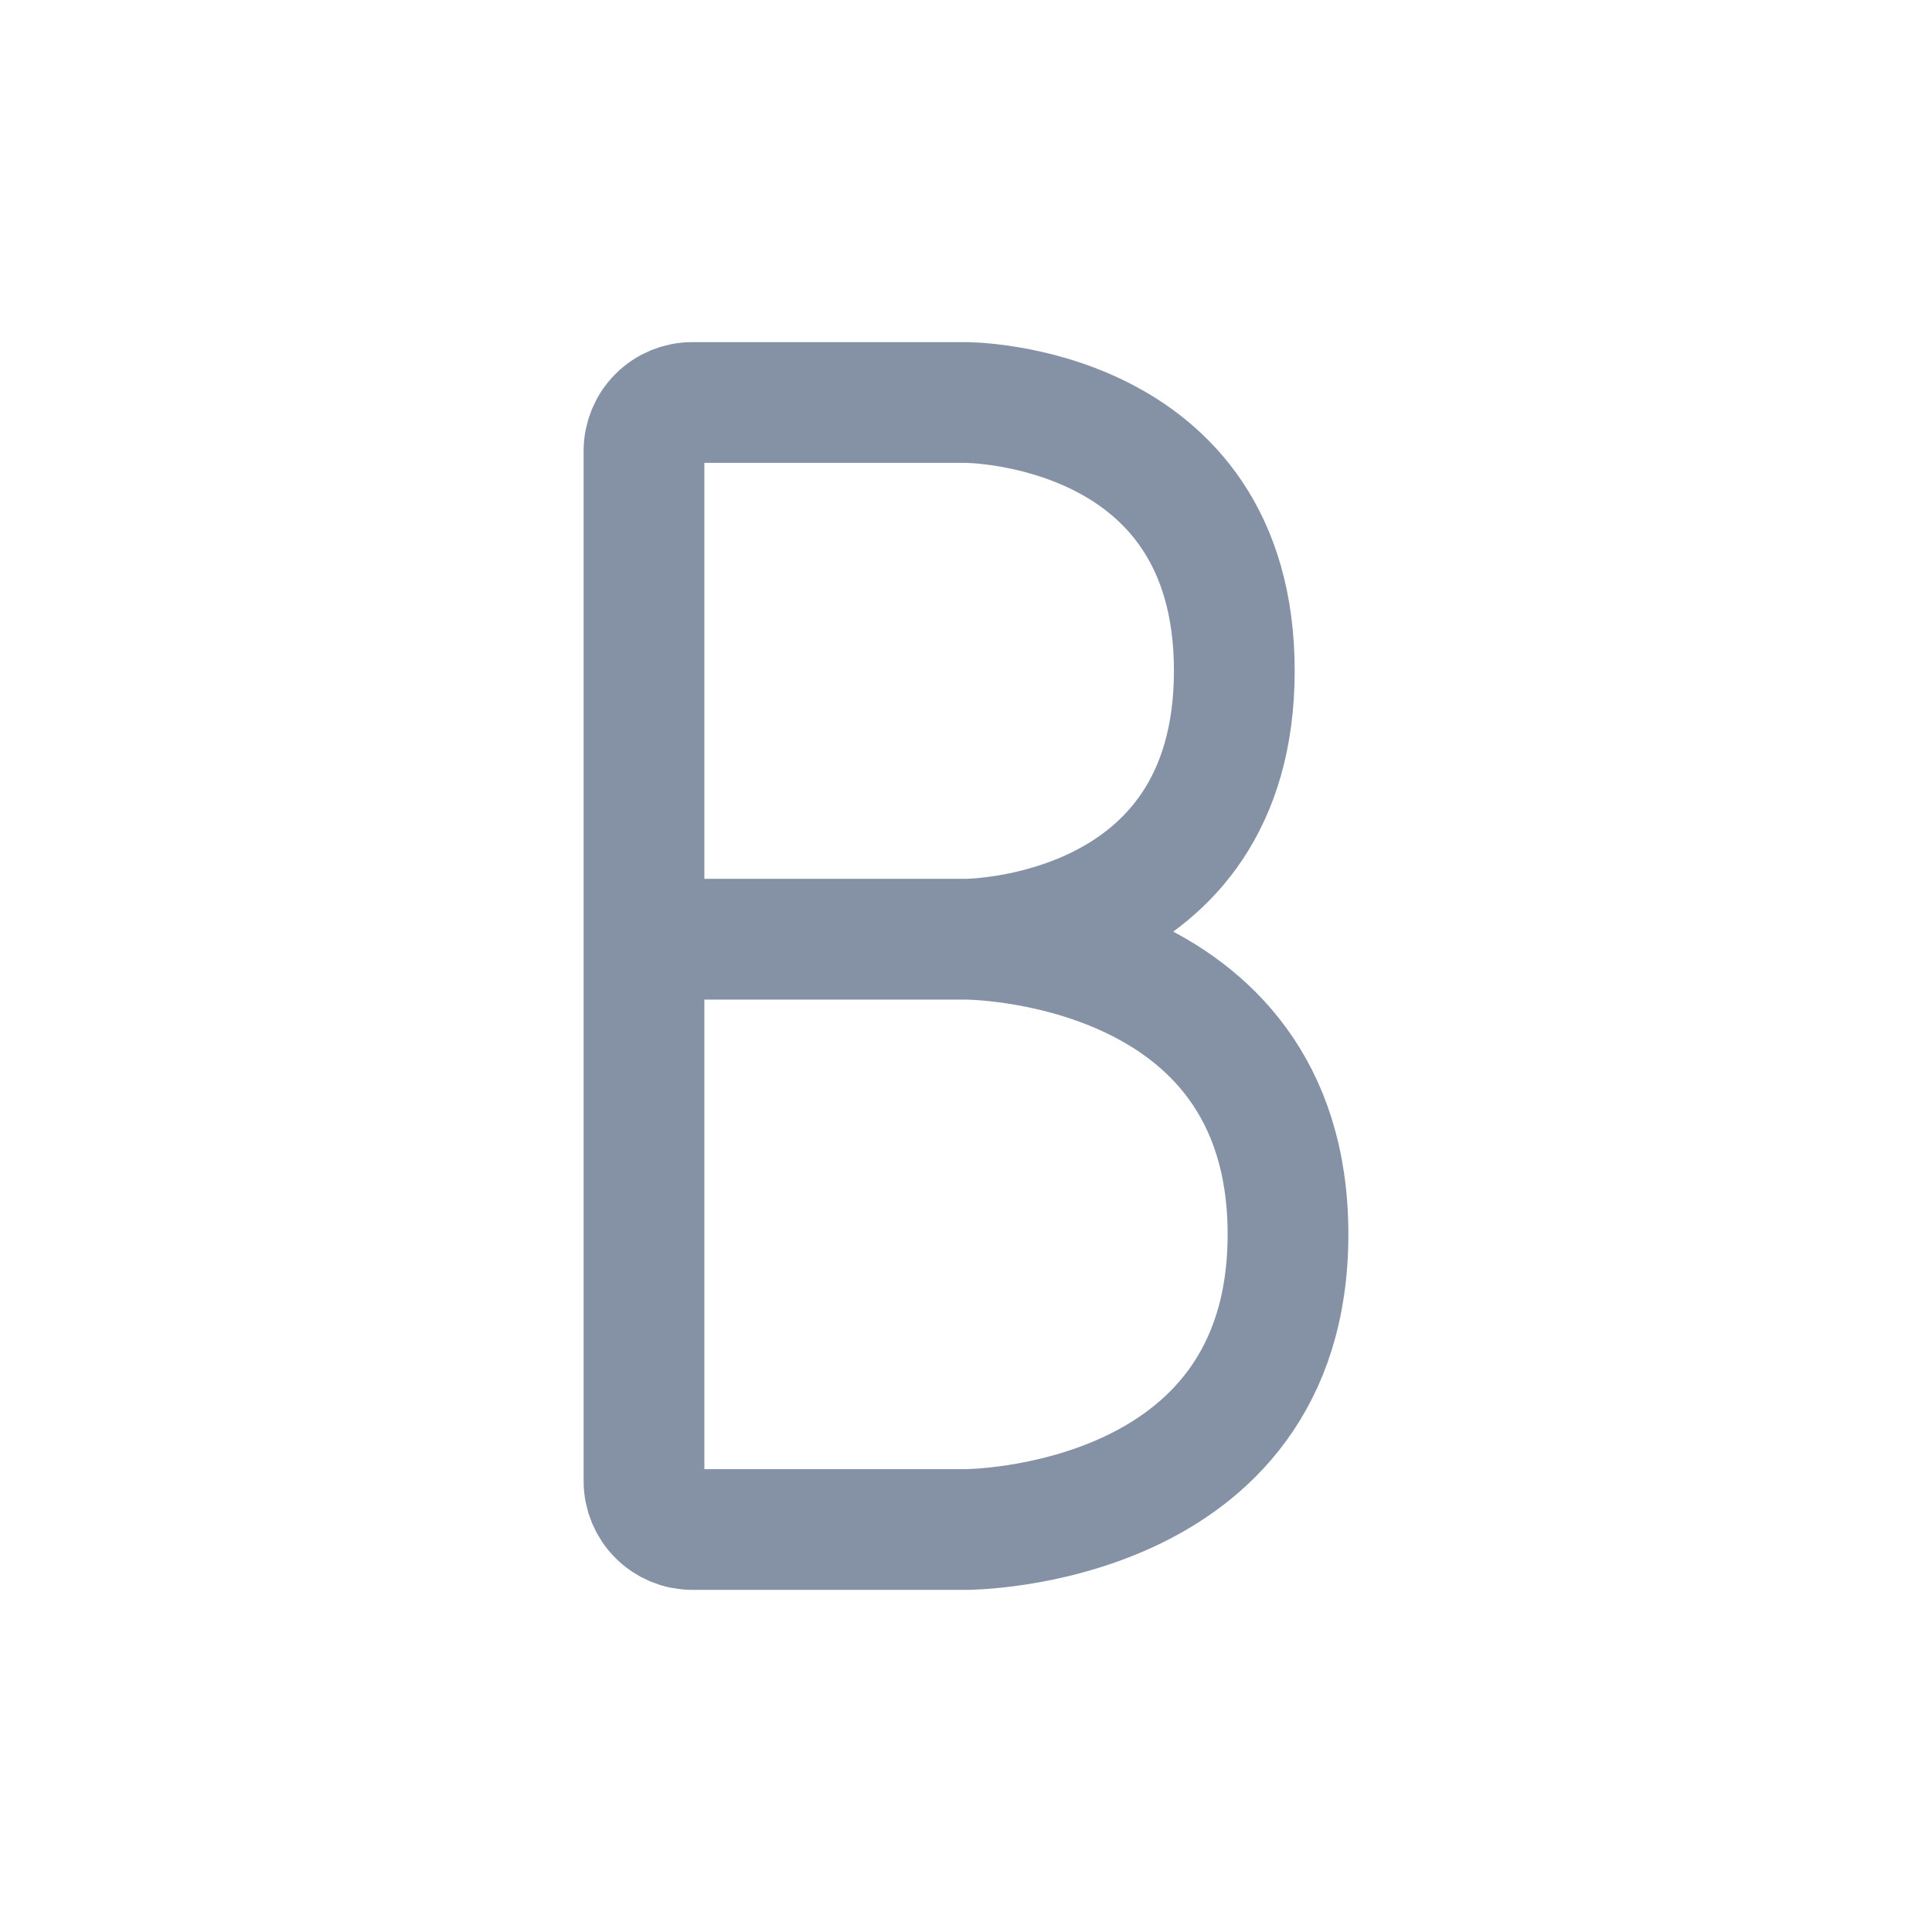 <svg width="24" height="24" viewBox="0 0 24 24" fill="none" xmlns="http://www.w3.org/2000/svg">
<path d="M12 11.667H8M12 11.667C12 11.667 15.333 11.667 15.333 8.333C15.333 5 12 5 12 5H8.6C8.441 5 8.288 5.063 8.176 5.176C8.063 5.288 8 5.441 8 5.6V11.667M12 11.667C12 11.667 16 11.667 16 15.333C16 19 12 19 12 19H8.6C8.441 19 8.288 18.937 8.176 18.824C8.063 18.712 8 18.559 8 18.4V11.667" stroke="#8592A6" stroke-width="1.5"/>
</svg>
